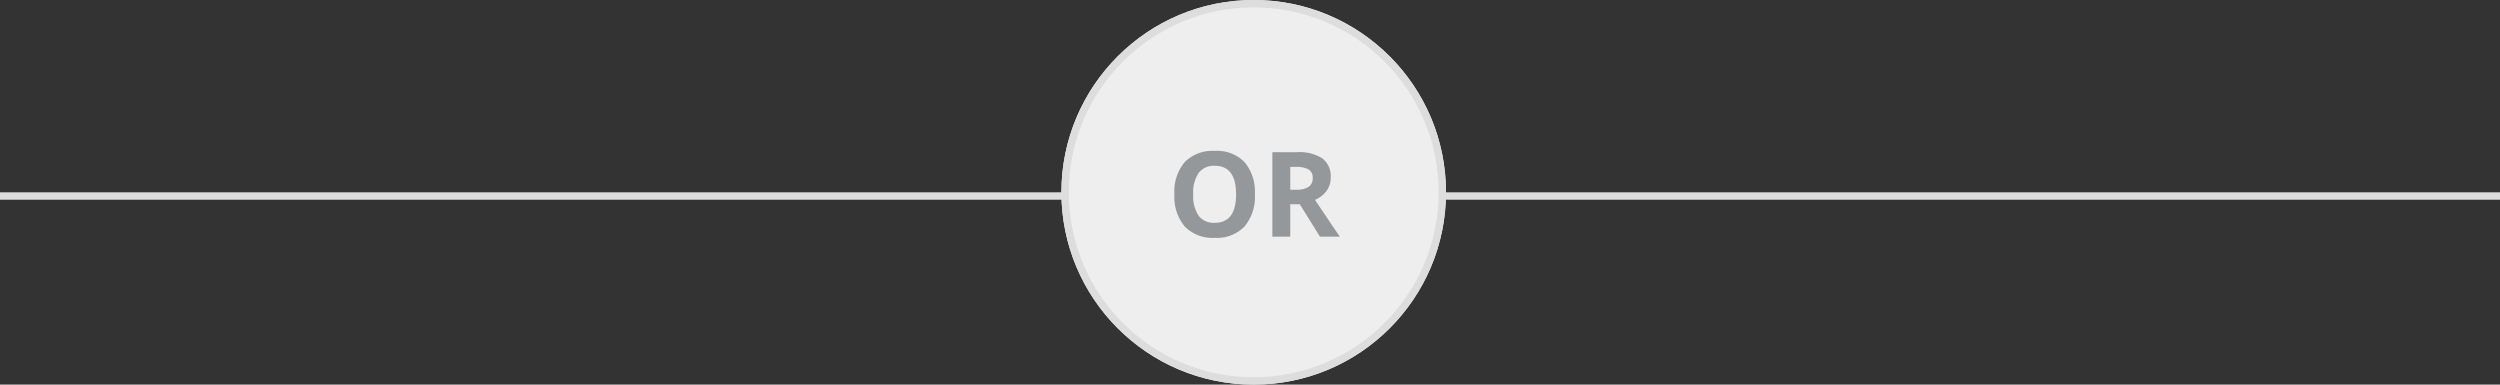 <svg xmlns="http://www.w3.org/2000/svg" width="338" height="52" viewBox="0 0 338 52">
  <rect x="0" y="0" width="338" height="52" fill="#333333" stroke="none"/>
  <g id="Group_1085" data-name="Group 1085" transform="translate(-18.5 -368)">
    <line id="Line_32" data-name="Line 32" x2="338" transform="translate(18.5 394.5)" fill="none" stroke="#ddd" stroke-width="1"/>
    <g id="Group_1060" data-name="Group 1060" transform="translate(-12 -115)">
      <g id="Ellipse_4" data-name="Ellipse 4" transform="translate(174 483)" fill="#eee" stroke="#ddd" stroke-width="1">
        <circle cx="26" cy="26" r="26" stroke="none"/>
        <circle cx="26" cy="26" r="25.5" fill="none"/>
      </g>
      <path id="Path_1380" data-name="Path 1380" d="M.156-5.727A6.2,6.2,0,0,1-1.25-1.367,5.213,5.213,0,0,1-5.281.156,5.213,5.213,0,0,1-9.312-1.367a6.222,6.222,0,0,1-1.406-4.375A6.137,6.137,0,0,1-9.309-10.1a5.273,5.273,0,0,1,4.043-1.5,5.2,5.2,0,0,1,4.027,1.516A6.214,6.214,0,0,1,.156-5.727Zm-8.336,0a4.771,4.771,0,0,0,.727,2.883,2.542,2.542,0,0,0,2.172.969q2.9,0,2.9-3.852T-5.266-9.586a2.559,2.559,0,0,0-2.18.973A4.751,4.751,0,0,0-8.18-5.727ZM4.945-6.352h.781a2.989,2.989,0,0,0,1.7-.383,1.366,1.366,0,0,0,.547-1.2A1.25,1.25,0,0,0,7.41-9.094a3.39,3.39,0,0,0-1.73-.344H4.945Zm0,1.969V0H2.523V-11.422H5.852a5.7,5.7,0,0,1,3.445.848A3.025,3.025,0,0,1,10.414-8a3.03,3.03,0,0,1-.555,1.793,3.67,3.67,0,0,1-1.57,1.23Q10.867-1.125,11.648,0H8.961L6.234-4.383Z" transform="translate(200 515)" fill="#95989a"/>
    </g>
  </g>
</svg>
